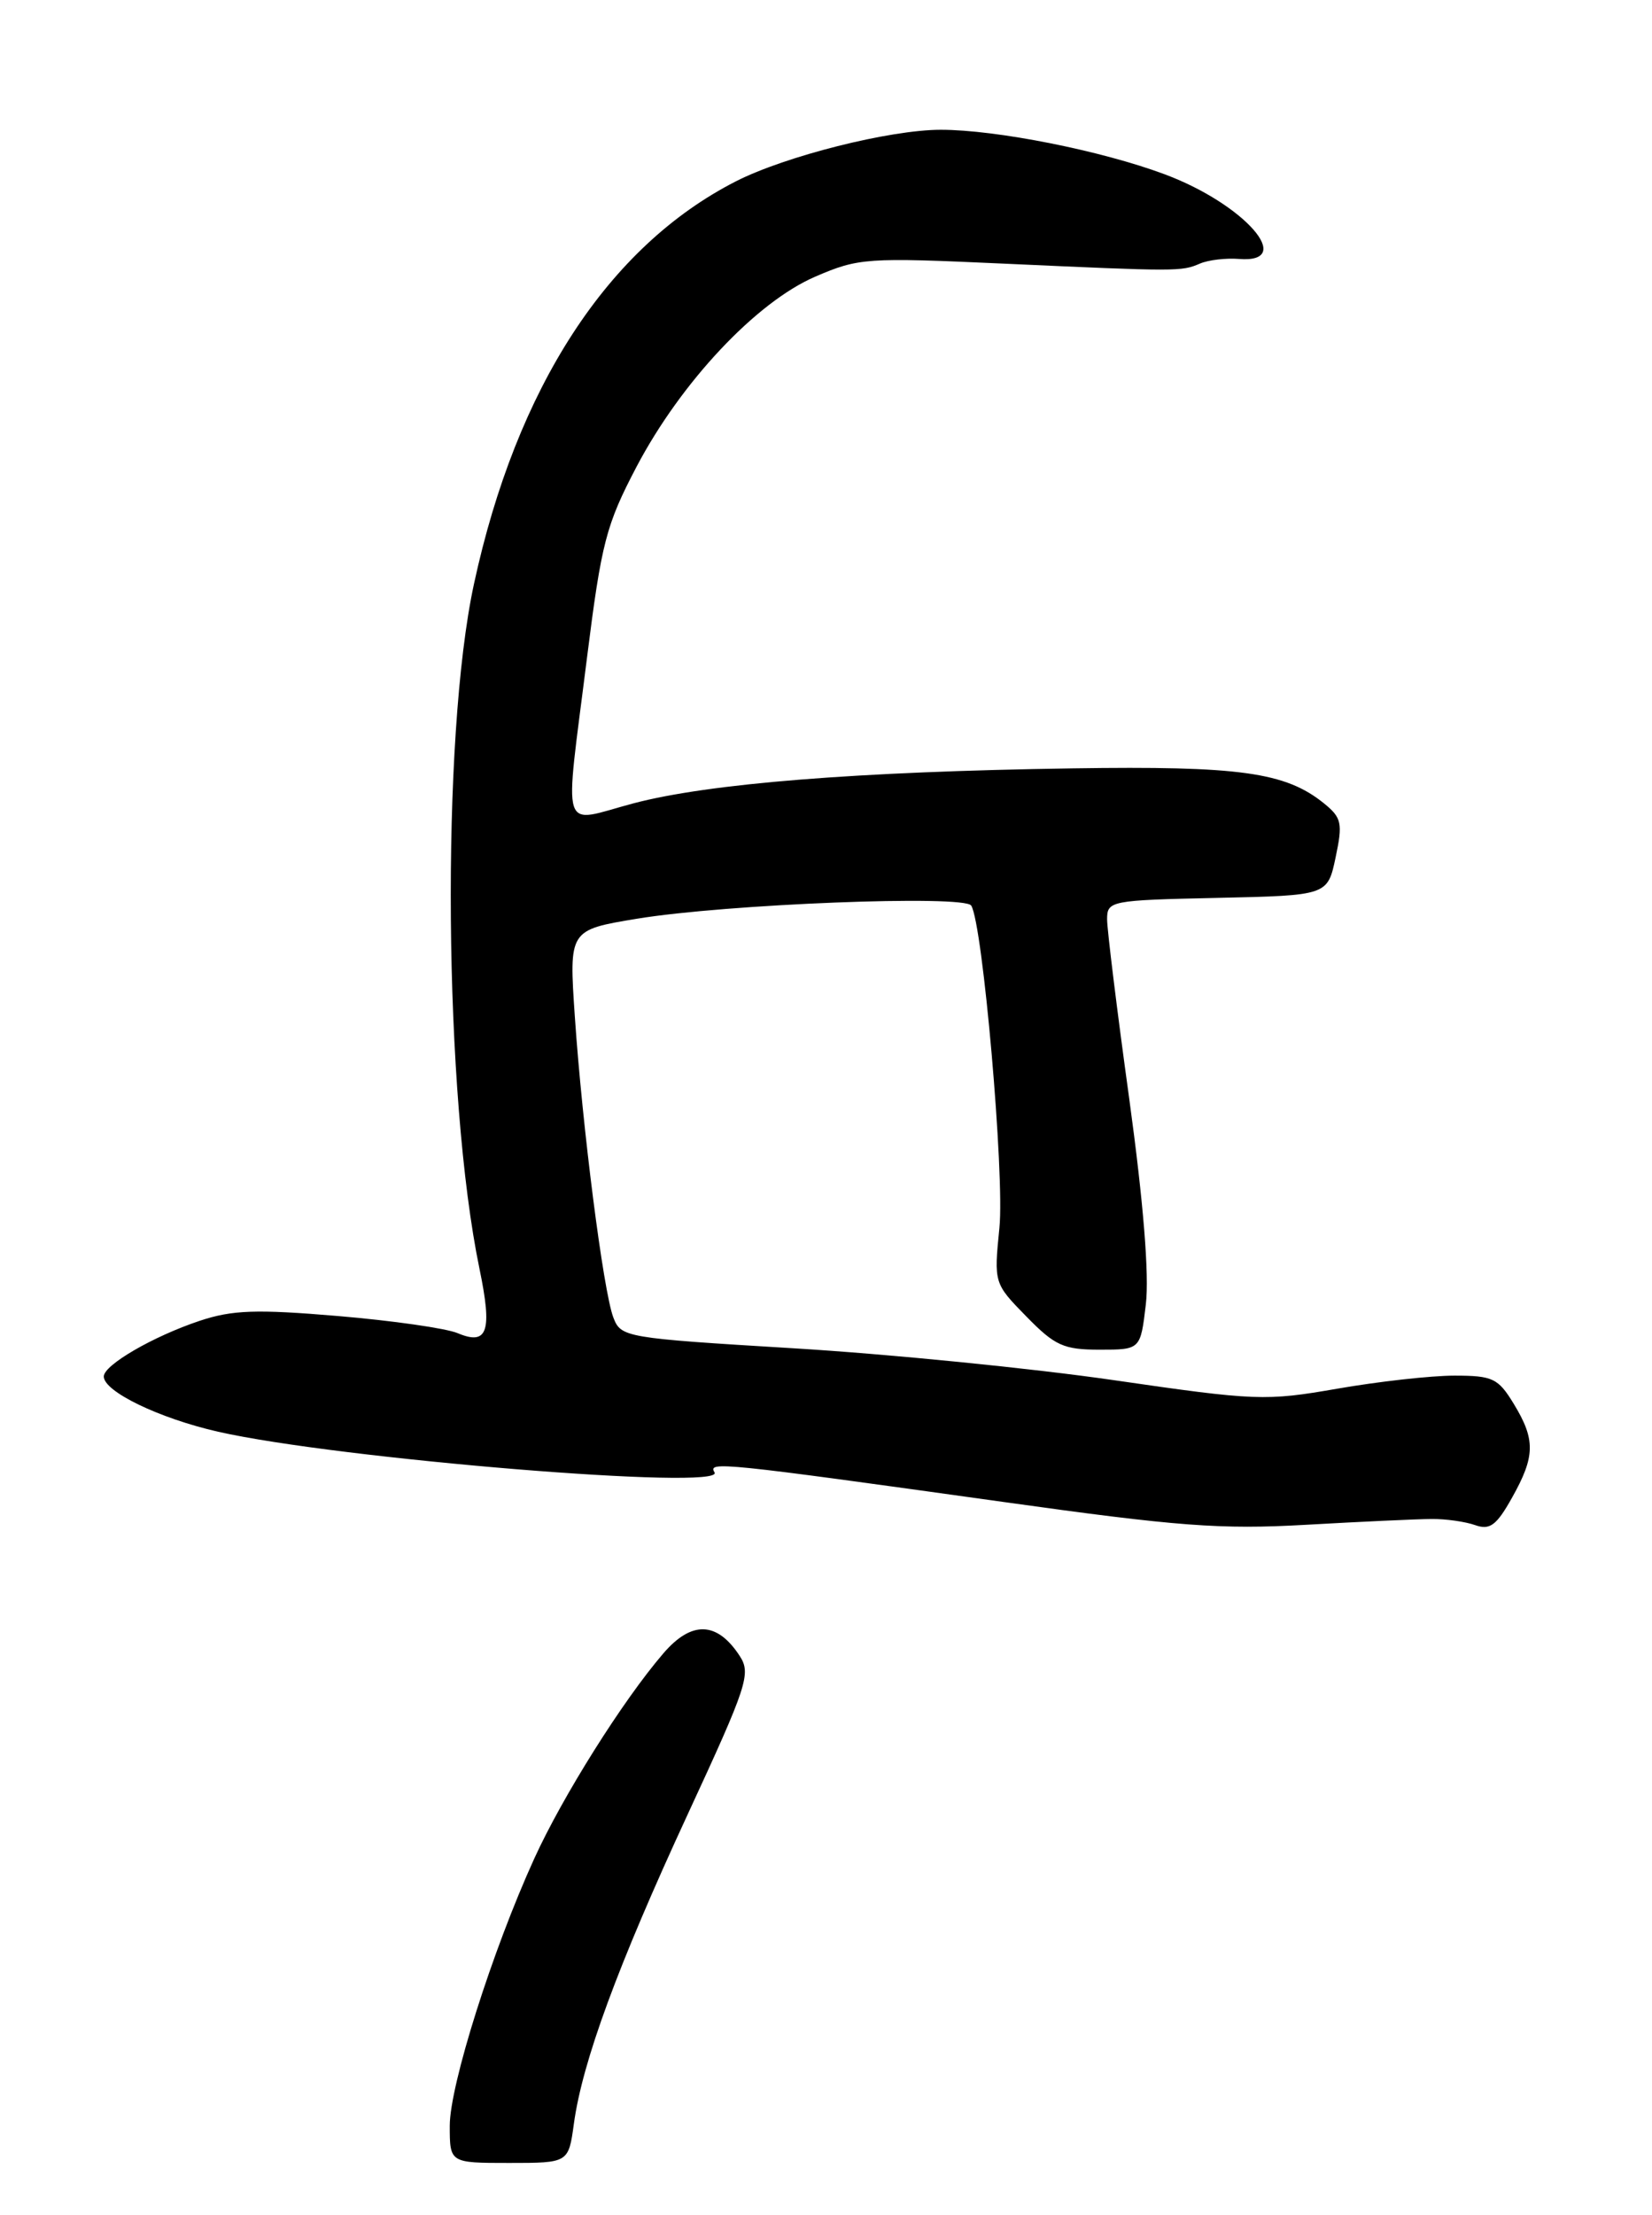 <?xml version="1.0" encoding="UTF-8" standalone="no"?>
<!DOCTYPE svg PUBLIC "-//W3C//DTD SVG 1.1//EN" "http://www.w3.org/Graphics/SVG/1.1/DTD/svg11.dtd" >
<svg xmlns="http://www.w3.org/2000/svg" xmlns:xlink="http://www.w3.org/1999/xlink" version="1.1" viewBox="0 0 191 256">
 <g >
 <path fill="currentColor"
d=" M 66.35 245.47 C 67.33 238.31 71.42 227.19 79.49 209.75 C 86.43 194.76 86.86 193.44 85.51 191.38 C 82.90 187.39 79.95 187.30 76.68 191.12 C 72.01 196.55 65.05 207.62 61.77 214.82 C 56.92 225.46 52.00 241.02 52.00 245.70 C 52.00 250.00 52.00 250.00 58.86 250.00 C 65.73 250.00 65.73 250.00 66.35 245.47 Z  M 165.50 175.57 C 167.15 175.55 169.43 175.88 170.56 176.28 C 172.25 176.88 173.02 176.32 174.81 173.12 C 177.51 168.32 177.54 166.40 175.01 162.25 C 173.21 159.30 172.58 159.00 168.15 159.00 C 165.46 159.00 159.37 159.68 154.61 160.51 C 146.33 161.95 145.21 161.91 128.82 159.53 C 119.39 158.16 102.71 156.50 91.75 155.84 C 72.23 154.66 71.79 154.58 70.91 152.27 C 69.75 149.22 67.33 130.28 66.46 117.49 C 65.78 107.49 65.78 107.49 73.64 106.19 C 83.96 104.49 111.51 103.41 112.29 104.67 C 113.63 106.82 116.16 135.82 115.55 141.91 C 114.91 148.31 114.92 148.34 118.66 152.16 C 121.96 155.54 122.97 156.00 127.13 156.00 C 131.86 156.00 131.86 156.00 132.48 150.75 C 132.88 147.36 132.20 138.96 130.56 127.00 C 129.15 116.83 128.01 107.50 128.00 106.28 C 128.00 104.12 128.33 104.05 140.75 103.78 C 153.49 103.50 153.49 103.50 154.42 99.10 C 155.26 95.14 155.12 94.52 153.08 92.86 C 148.62 89.25 143.33 88.52 124.00 88.81 C 99.07 89.18 81.98 90.55 73.25 92.85 C 64.63 95.13 65.24 97.05 67.88 75.92 C 69.54 62.72 70.08 60.65 73.59 53.96 C 78.73 44.18 87.43 34.92 94.25 31.98 C 99.28 29.81 100.19 29.75 116.00 30.47 C 136.24 31.39 136.59 31.39 138.75 30.46 C 139.71 30.05 141.74 29.81 143.25 29.93 C 149.90 30.46 143.88 23.59 134.67 20.15 C 127.37 17.42 115.21 15.00 108.77 15.00 C 102.88 15.00 90.81 18.04 85.08 20.96 C 70.29 28.51 59.71 44.77 54.80 67.49 C 50.96 85.26 51.30 126.67 55.44 146.67 C 56.94 153.90 56.38 155.55 52.91 154.09 C 51.58 153.53 45.36 152.64 39.07 152.11 C 29.60 151.31 26.86 151.41 23.07 152.67 C 17.69 154.47 12.00 157.77 12.00 159.10 C 12.00 160.84 18.40 163.93 25.20 165.48 C 39.08 168.63 83.93 172.31 82.61 170.18 C 81.81 168.89 83.33 169.04 116.00 173.60 C 136.21 176.43 141.11 176.80 151.00 176.24 C 157.32 175.88 163.85 175.58 165.50 175.57 Z "/>
</g>
</svg>
